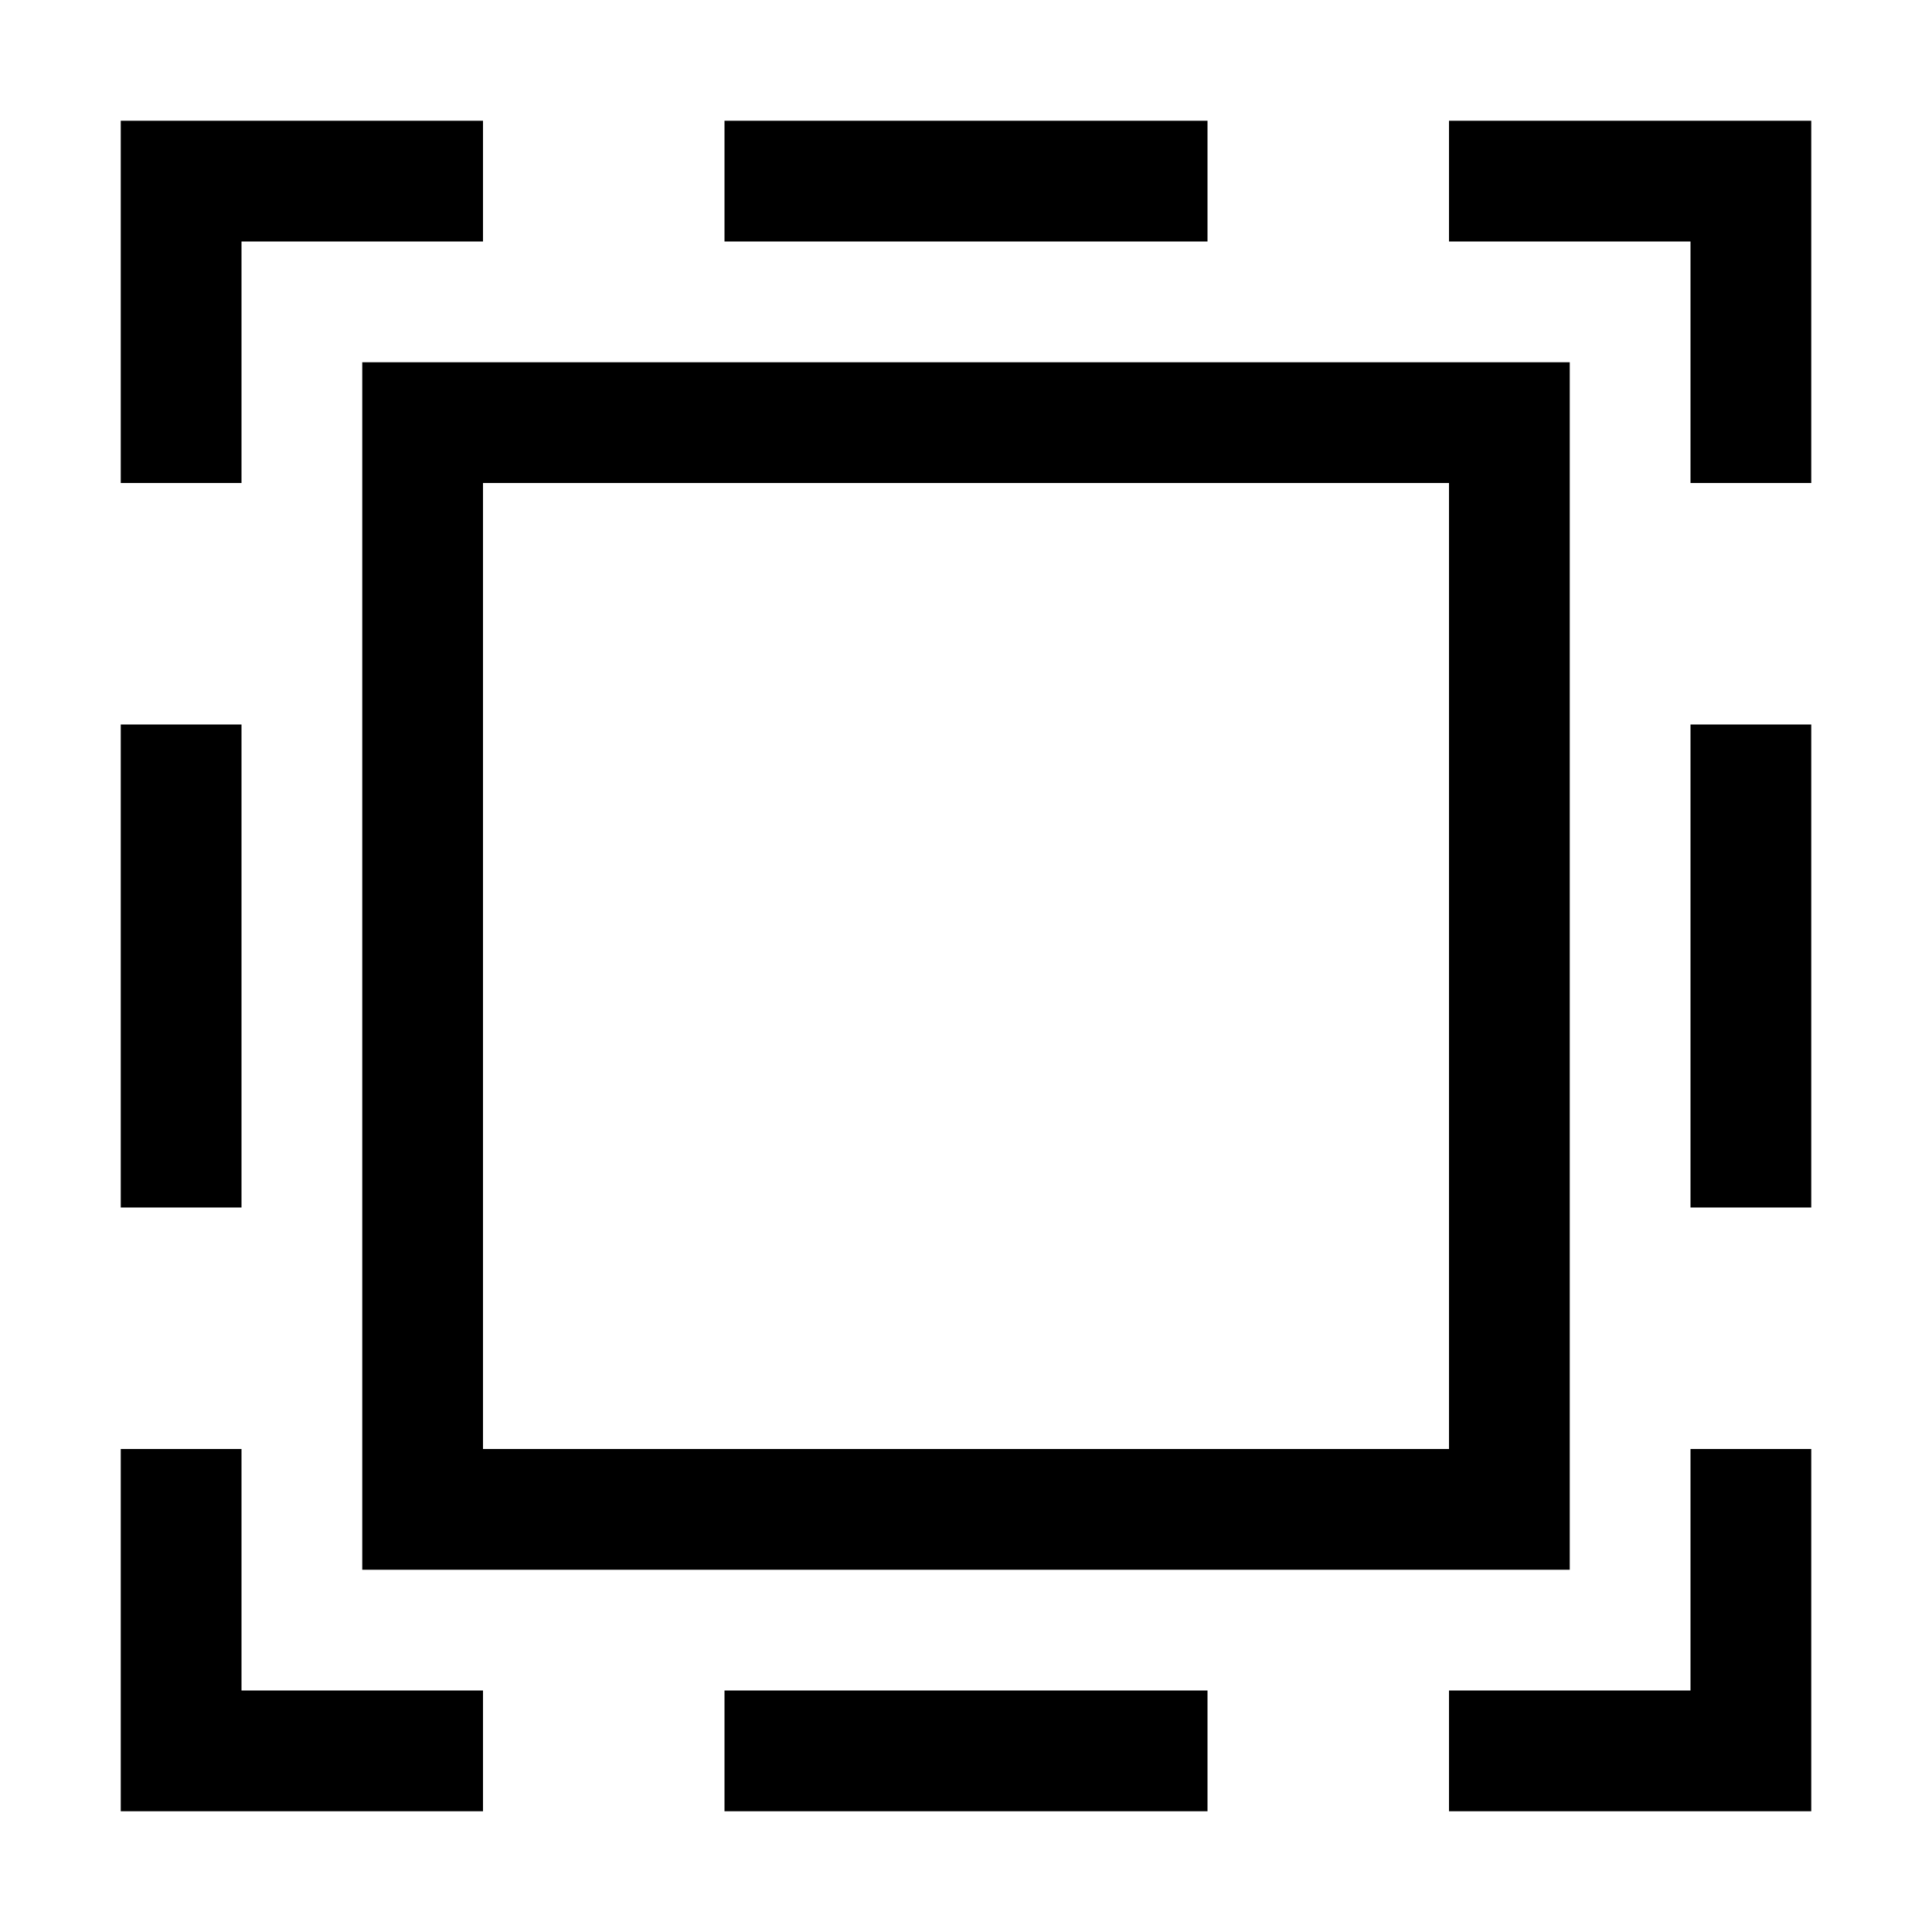 <svg xmlns="http://www.w3.org/2000/svg" width="16" height="16" fill="none" viewBox="0 0 16 16"><path fill="currentColor" fill-rule="evenodd" d="M10 1H6V2H10V1ZM12 4H4V12H12V4ZM3 3V13H13V3H3ZM14 14V12H15V15H12V14H14ZM15 6H14V10H15V6ZM1 6H2V10H1V6ZM6 14H10V15H6V14ZM12 2L14 2L14 4H15V1H12V2ZM2 2V4H1L1 1L4 1V2L2 2ZM4 14L2 14L2 12H1L1 15L4 15V14Z" clip-rule="evenodd"/></svg>